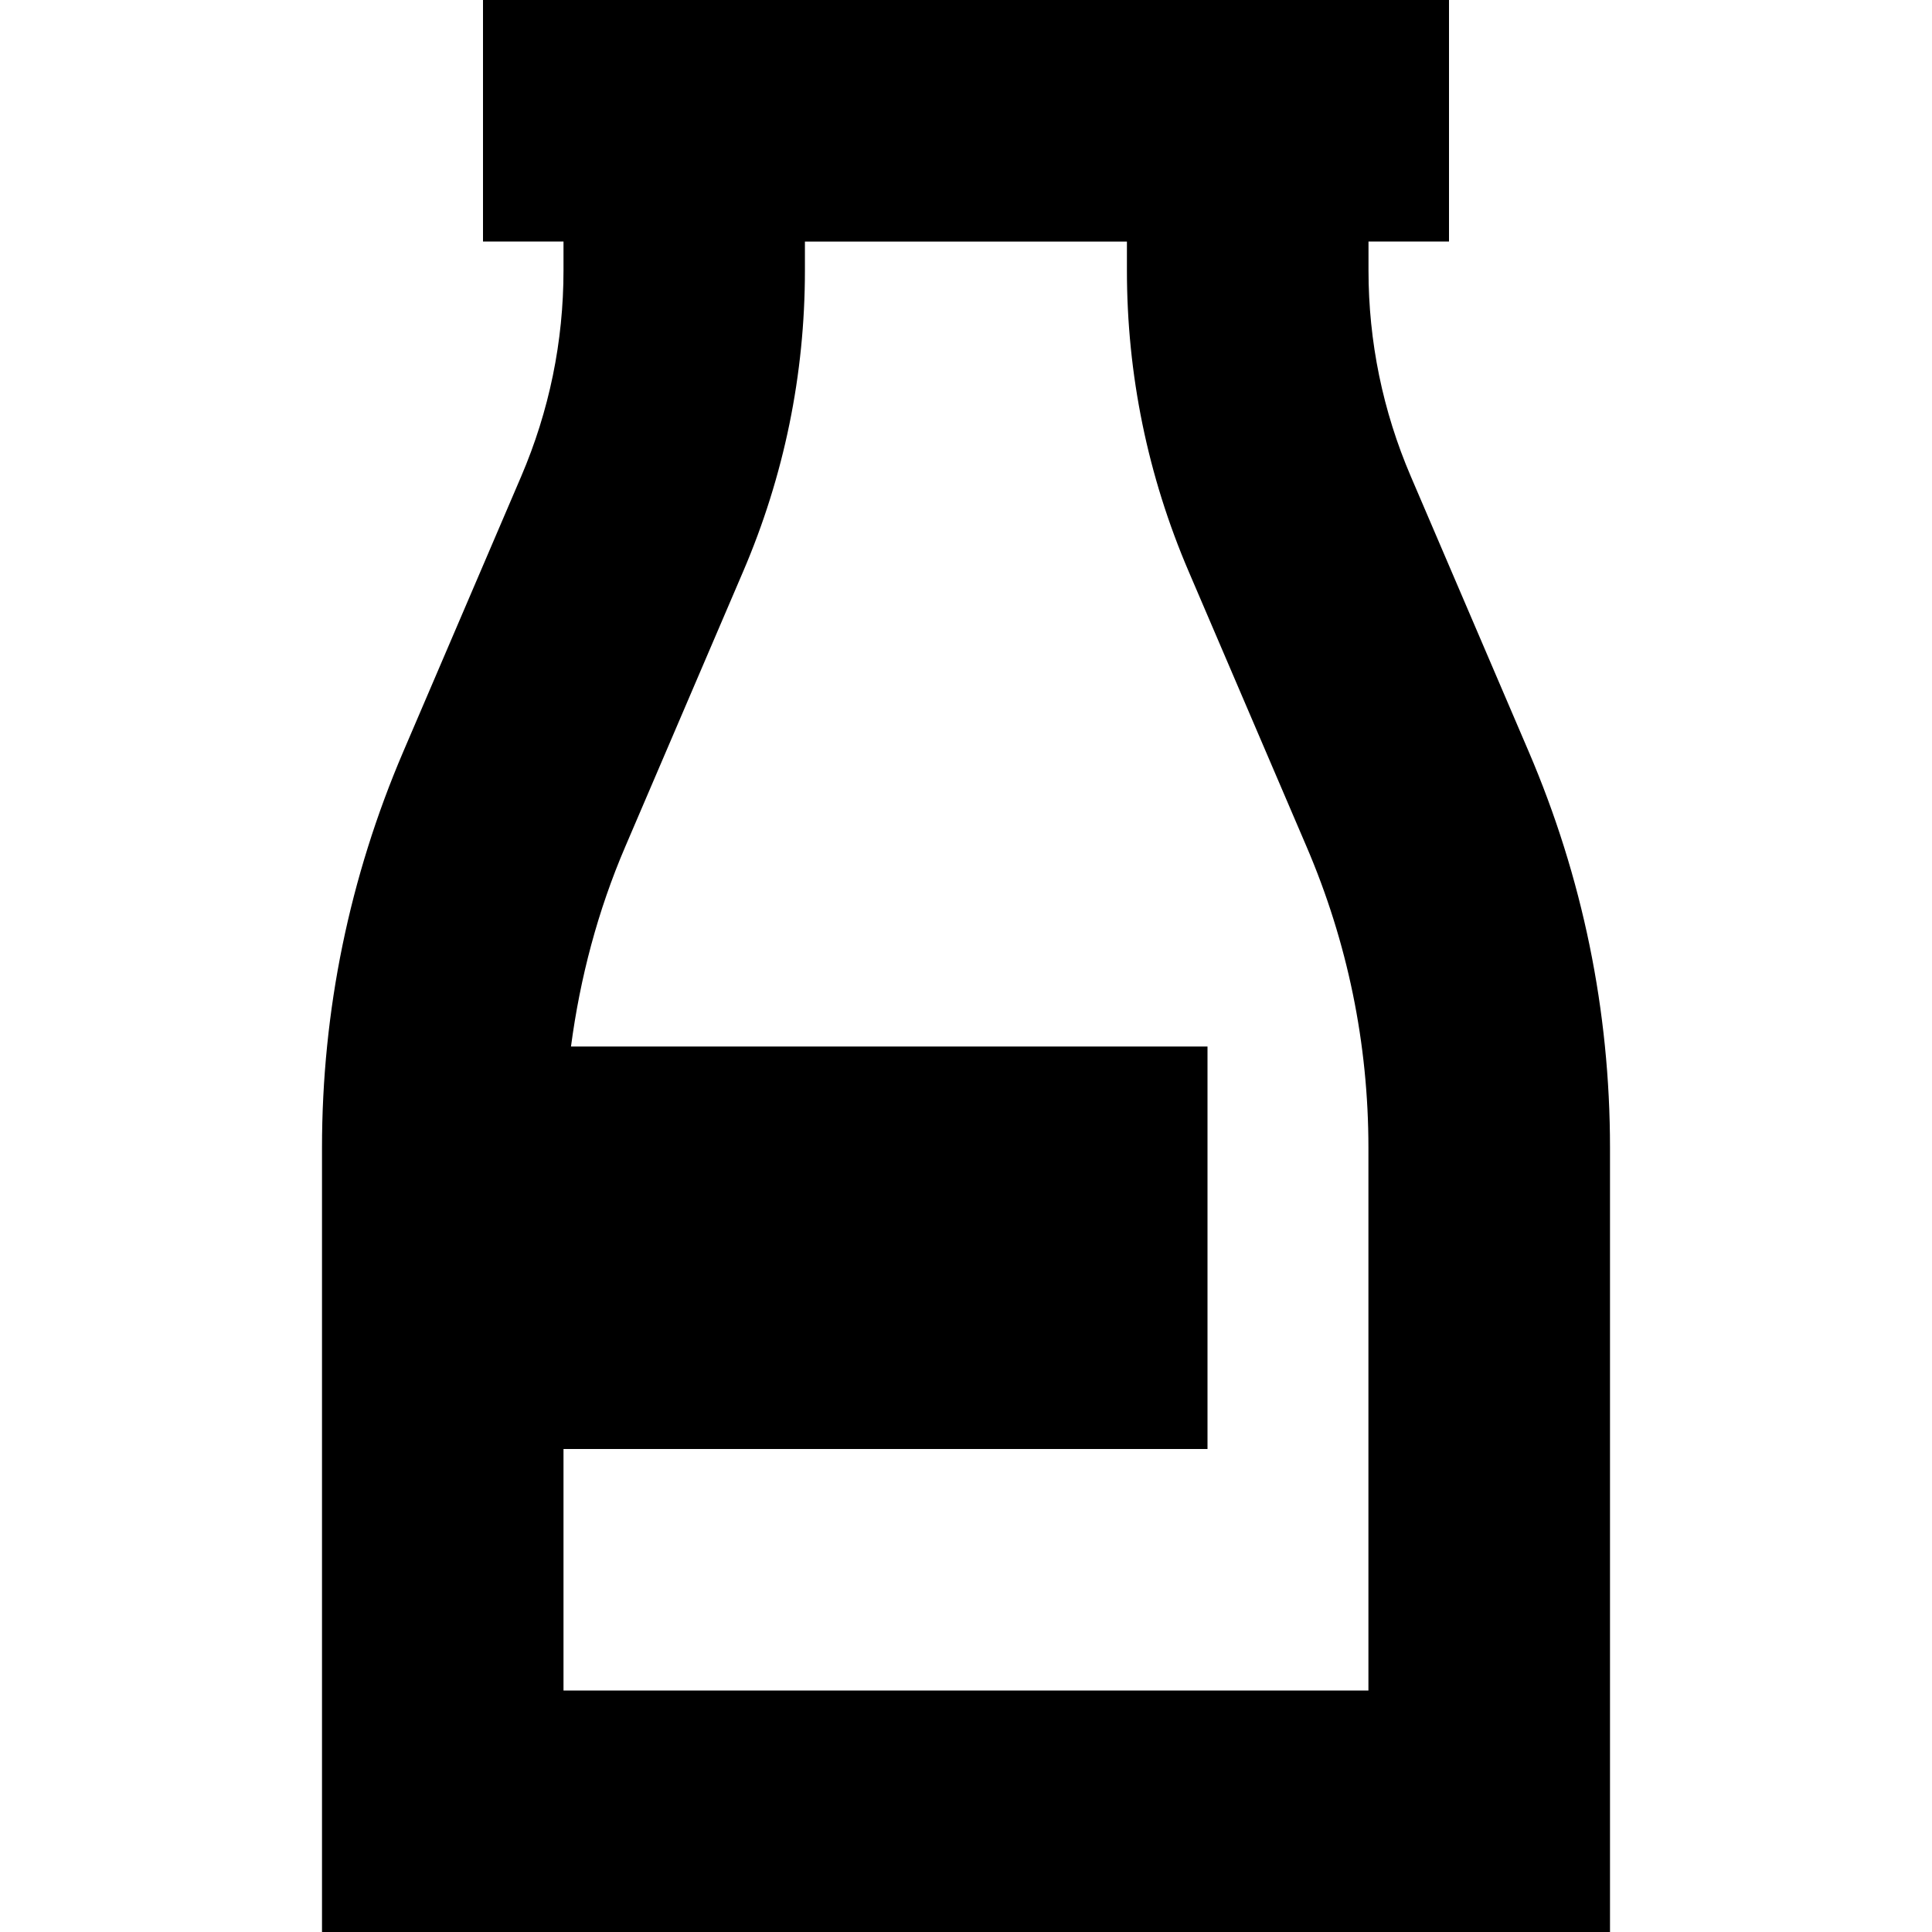 <?xml version="1.0" encoding="UTF-8"?>
<svg xmlns="http://www.w3.org/2000/svg" id="Layer_1" data-name="Layer 1" viewBox="0 0 24 24">
  <path d="m18.989,9.334l-1.463-3.415c-.349-.814-.526-1.676-.526-2.561v-.358h1V0H6v3h1v.358c0,.885-.177,1.746-.526,2.561l-1.463,3.415c-.67,1.564-1.011,3.222-1.011,4.924v9.742h16v-9.742c0-1.702-.34-3.359-1.011-4.924Zm-1.989,11.666H7v-3h8v-5h-7.907c.113-.852.332-1.685.675-2.484l1.463-3.415c.51-1.189.768-2.449.768-3.742v-.358h4v.358c0,1.293.258,2.553.768,3.742l1.463,3.415c.51,1.189.769,2.448.769,3.742v6.742Z"/>
</svg>
